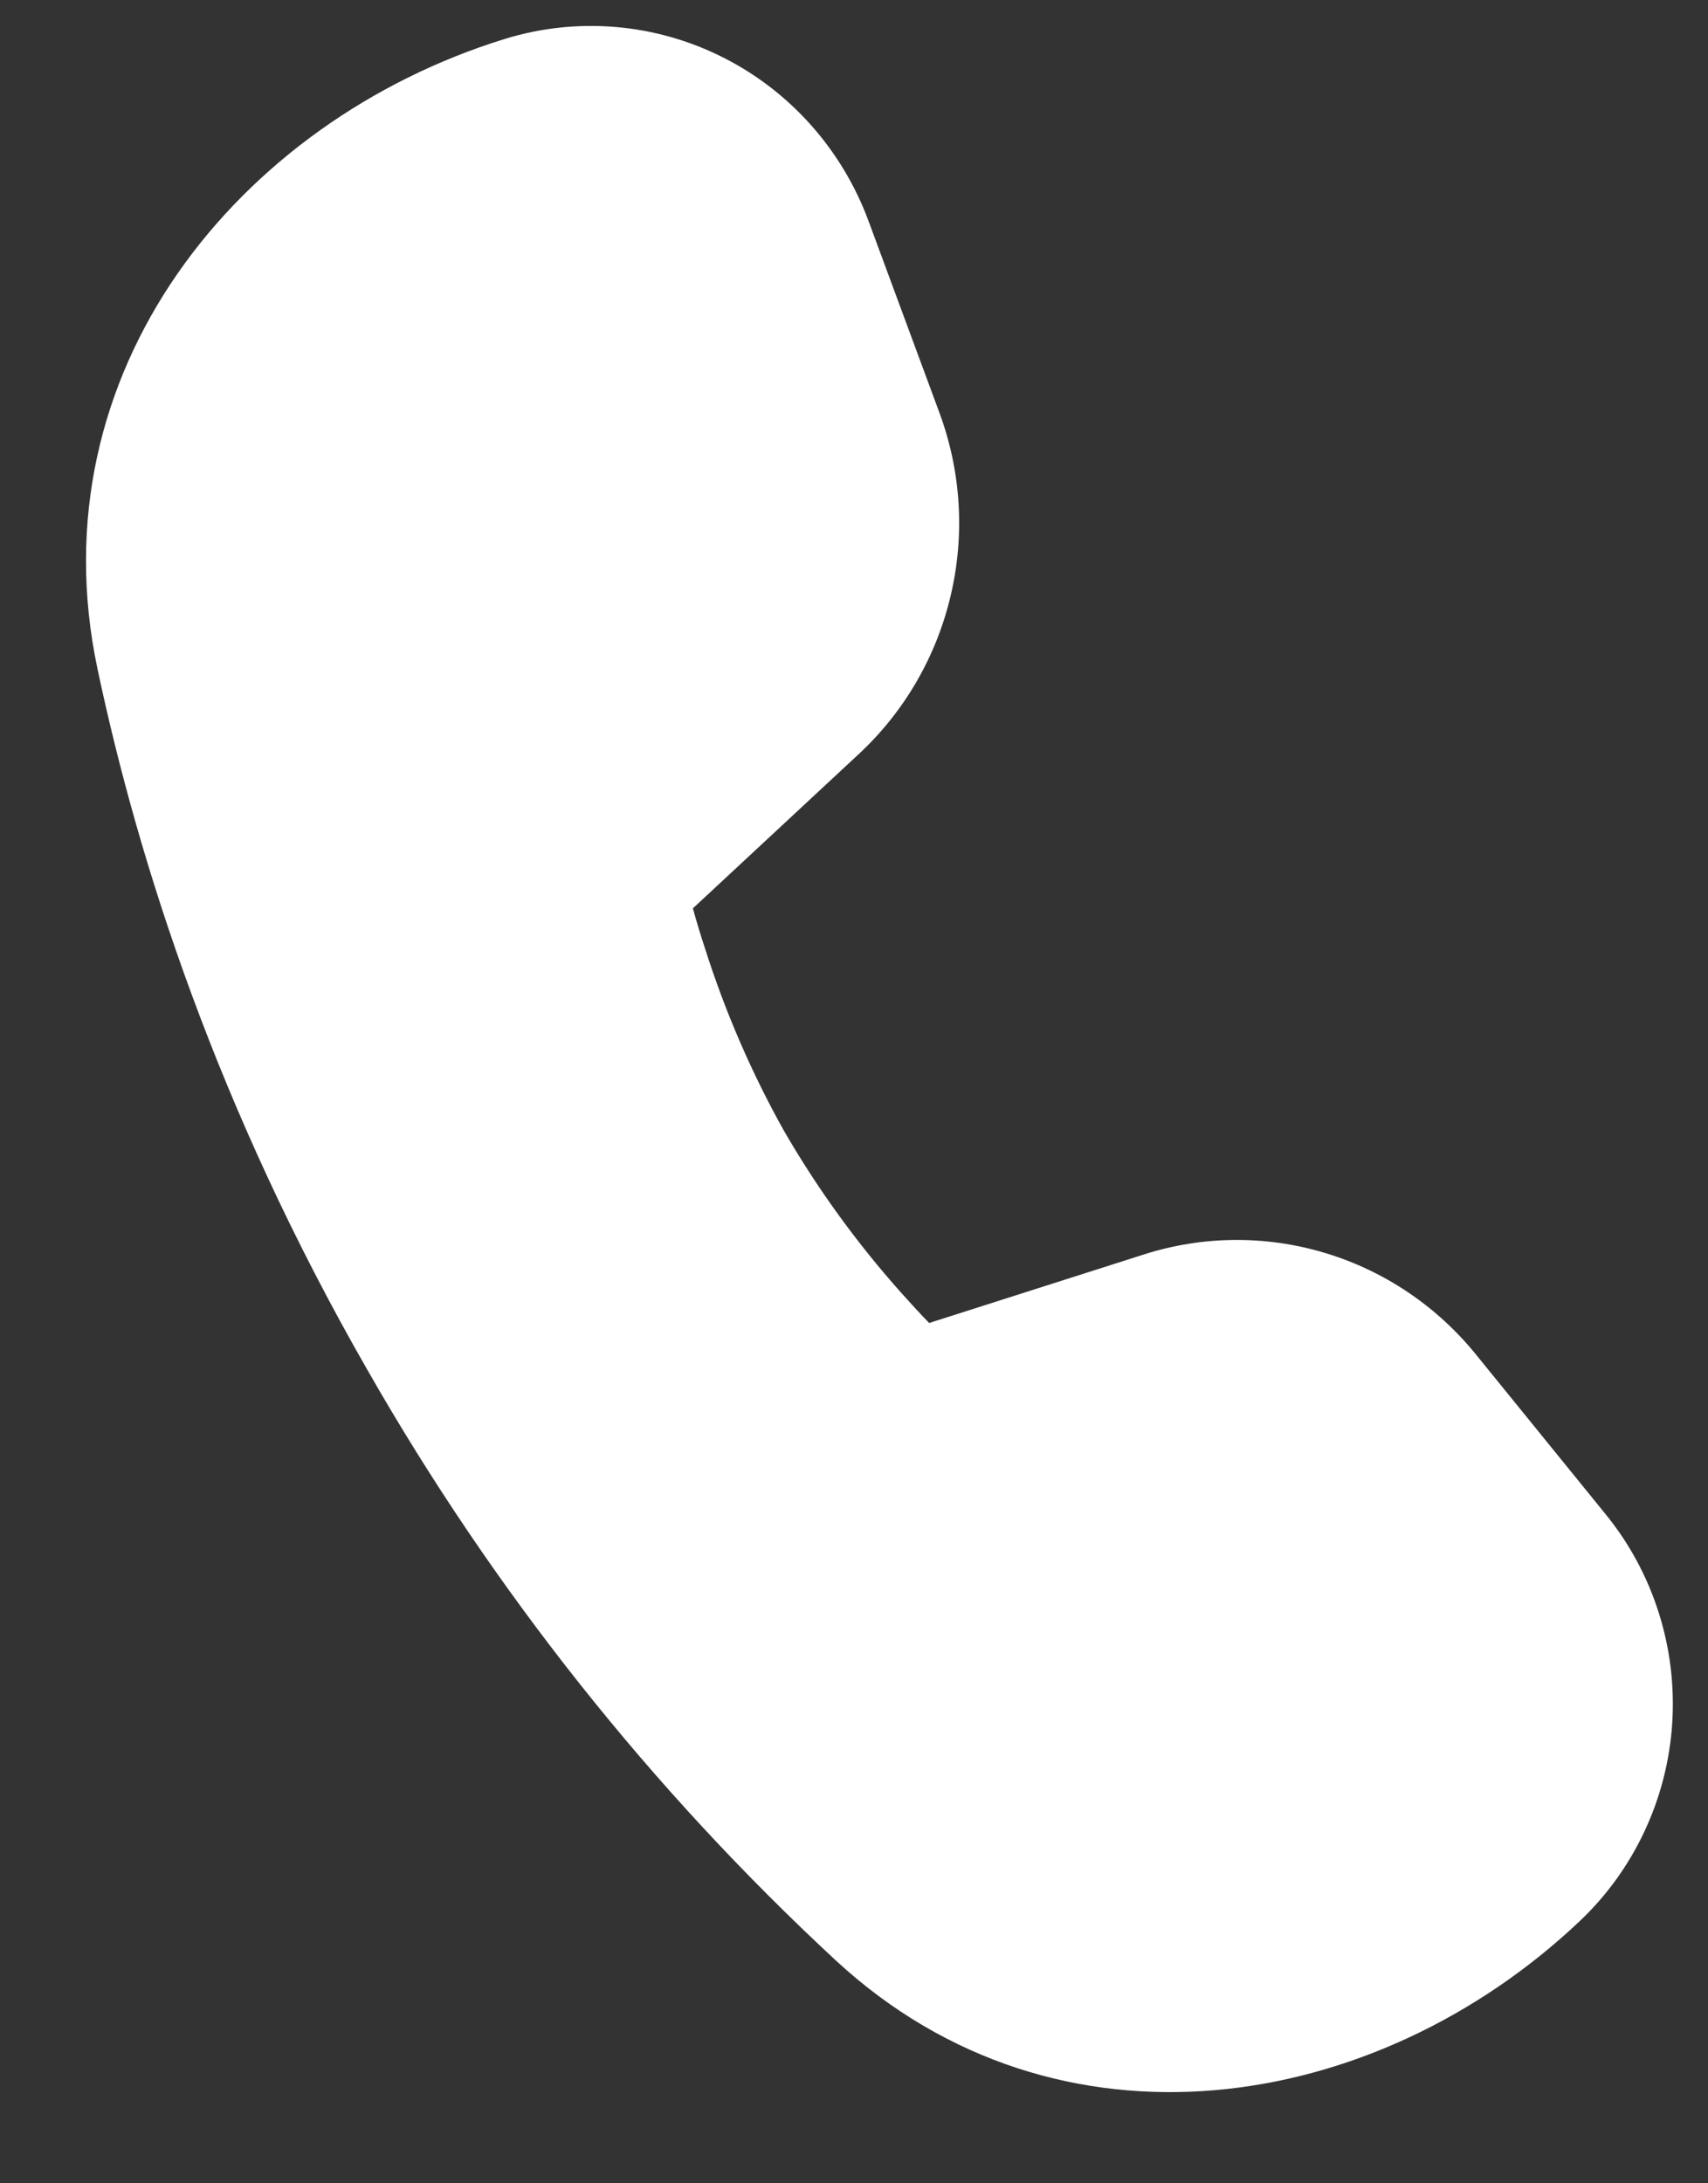 <svg width="18" height="23" viewBox="0 0 18 23" fill="none" xmlns="http://www.w3.org/2000/svg">
<rect x="0" y="0" width="18" height="23" fill="#333333" stroke="none"/>
<path d="M7.302 9.569L9.051 7.943C9.53 7.498 9.867 6.918 10.018 6.278C10.17 5.638 10.129 4.967 9.901 4.35L9.153 2.328C8.874 1.574 8.322 0.955 7.608 0.599C6.895 0.243 6.074 0.176 5.314 0.412C2.516 1.279 0.365 3.914 1.027 7.044C1.462 9.102 2.295 11.686 3.874 14.435C5.197 16.751 6.862 18.849 8.811 20.655C11.151 22.813 14.494 22.273 16.644 20.242C17.221 19.698 17.571 18.951 17.623 18.154C17.674 17.357 17.424 16.57 16.923 15.954L15.553 14.267C15.14 13.758 14.586 13.386 13.963 13.199C13.339 13.011 12.675 13.017 12.055 13.215L9.792 13.937C9.704 13.847 9.604 13.738 9.493 13.614C9.028 13.092 8.616 12.524 8.265 11.918C7.922 11.306 7.643 10.661 7.43 9.992C7.384 9.852 7.341 9.711 7.302 9.569Z" fill="white"/>
</svg>
